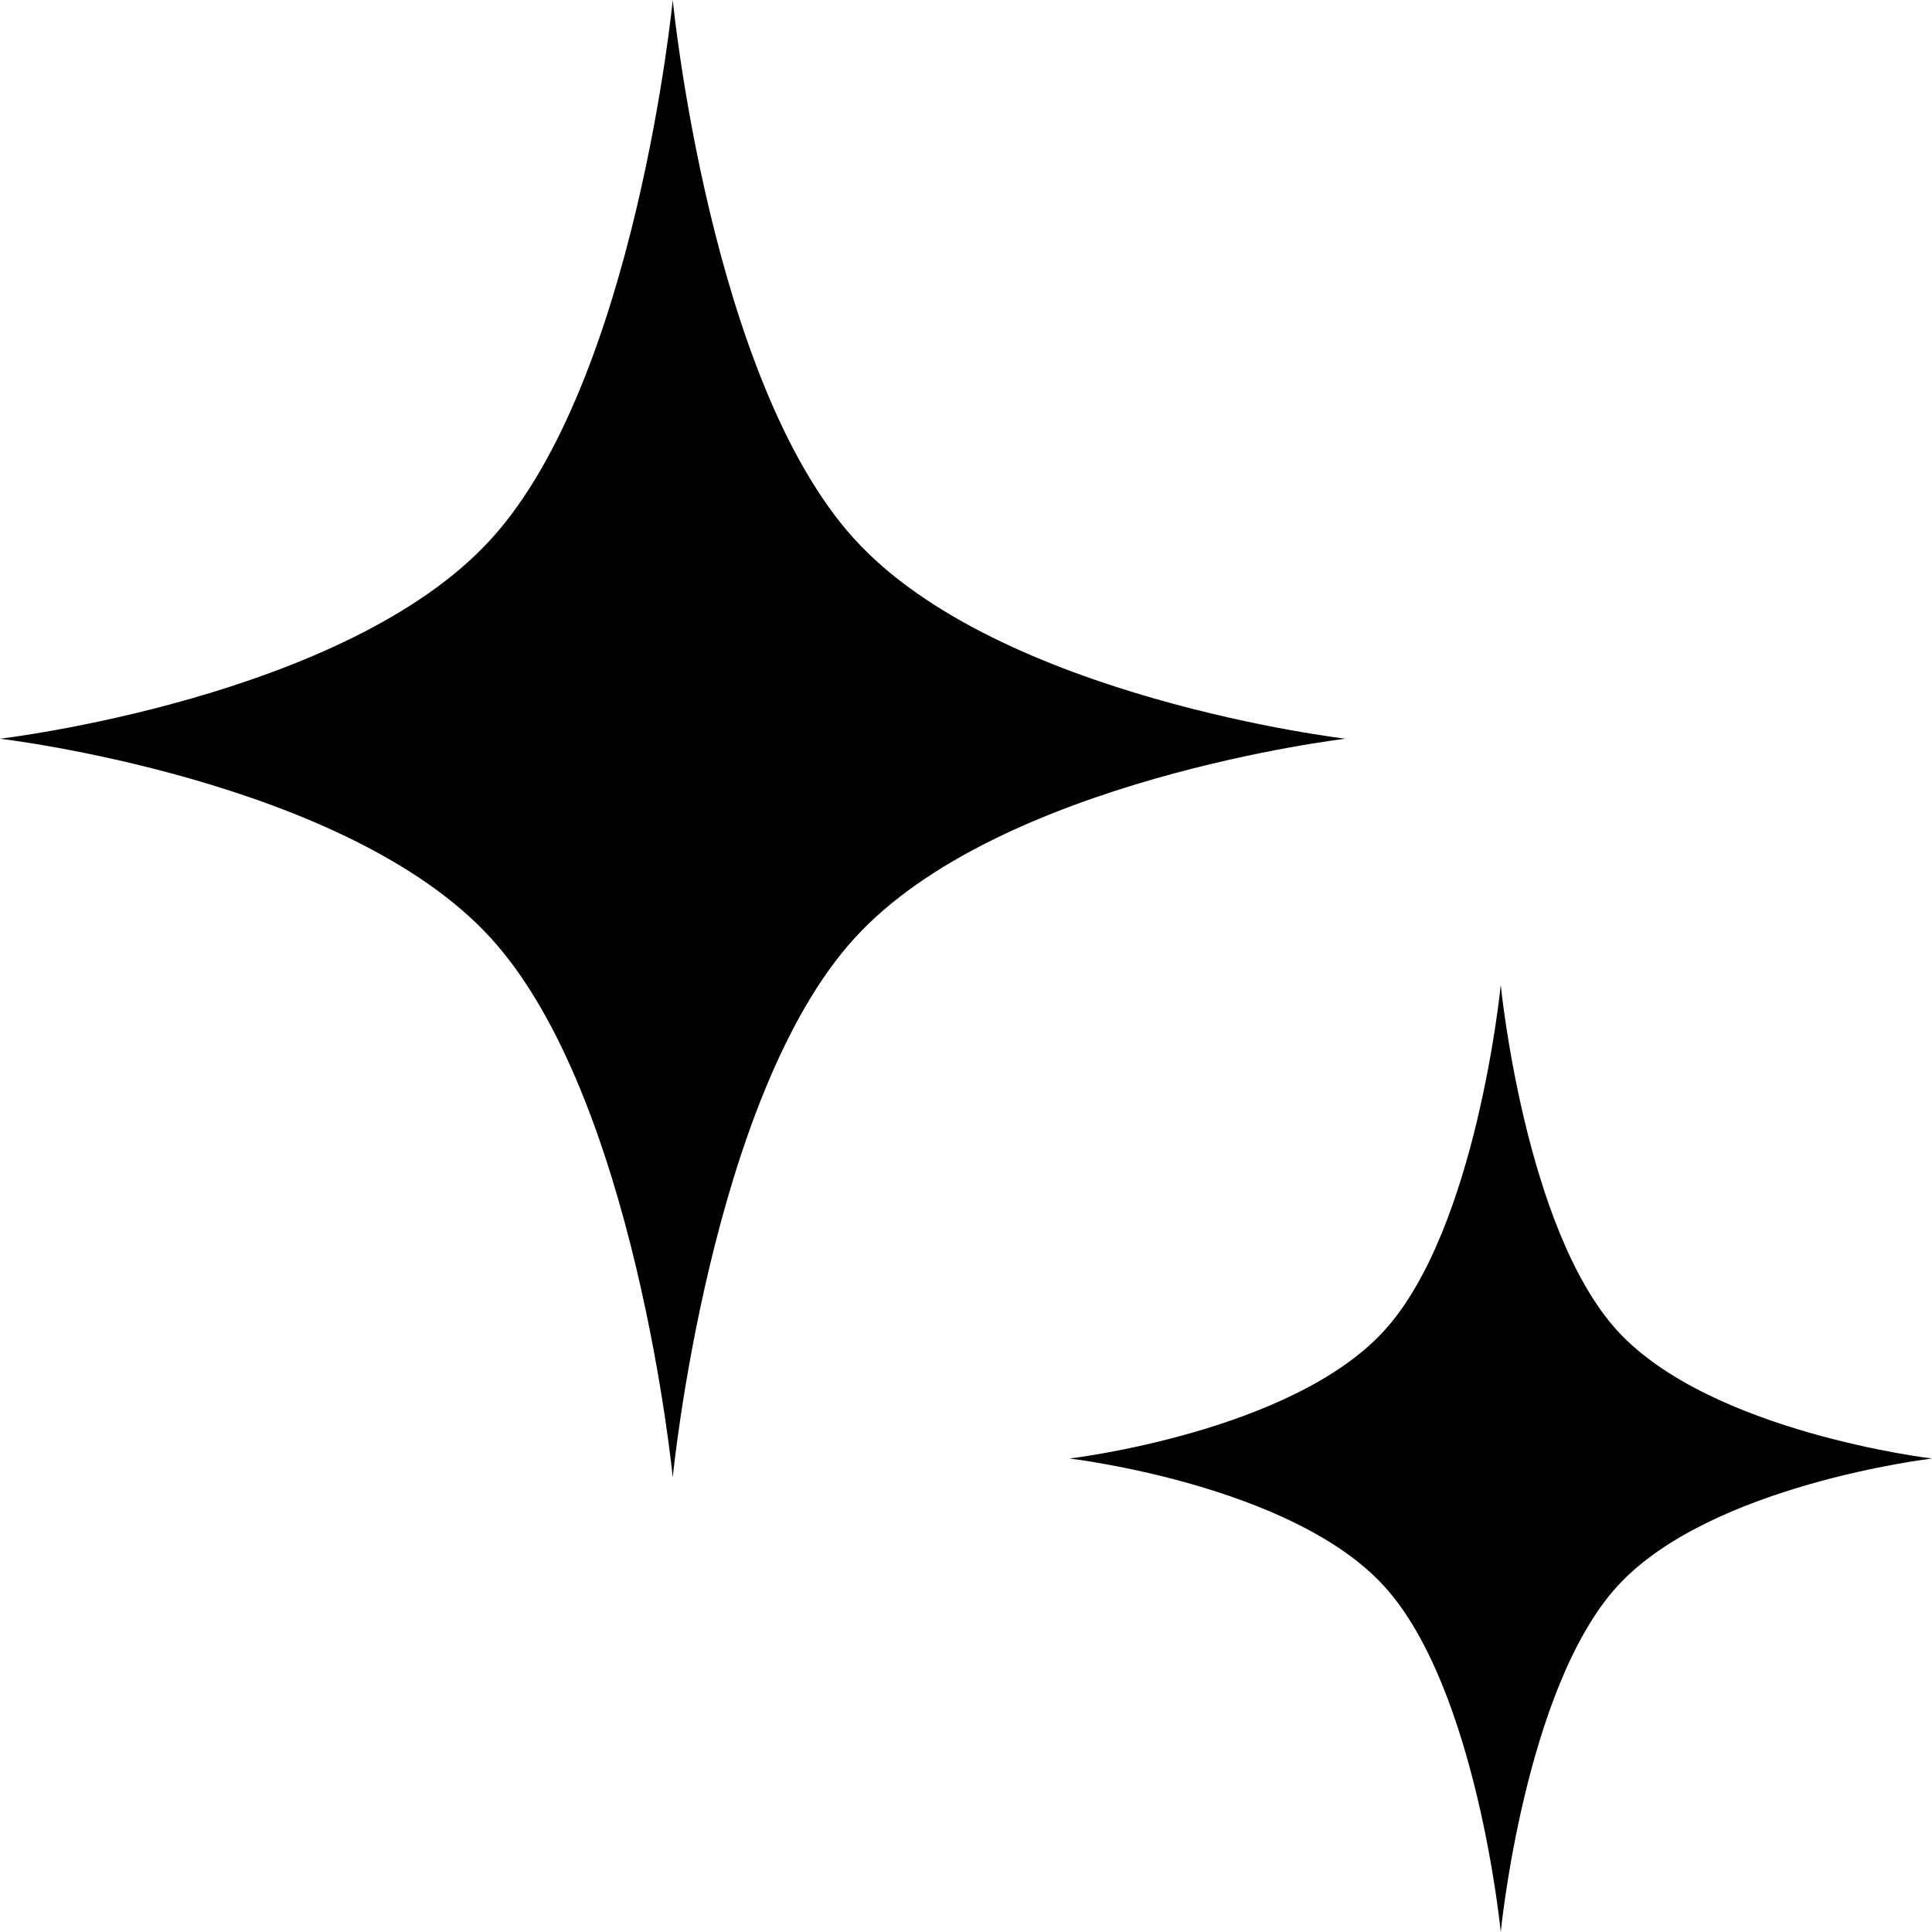 <svg width="14" height="14" viewBox="0 0 14 14" fill="none" xmlns="http://www.w3.org/2000/svg">
<g id="Group 1321316628">
<path id="Star 55" d="M4.875 0C4.875 0 5.144 2.757 6.192 3.907C7.239 5.058 9.75 5.353 9.75 5.353C9.75 5.353 7.239 5.648 6.192 6.799C5.144 7.949 4.875 10.706 4.875 10.706C4.875 10.706 4.606 7.949 3.558 6.799C2.511 5.648 0 5.353 0 5.353C0 5.353 2.511 5.058 3.558 3.907C4.606 2.757 4.875 0 4.875 0Z" fill="black"/>
<path id="Star 56" d="M10.875 7.137C10.875 7.137 11.048 8.904 11.719 9.642C12.391 10.379 14 10.569 14 10.569C14 10.569 12.391 10.758 11.719 11.495C11.048 12.233 10.875 14 10.875 14C10.875 14 10.703 12.233 10.031 11.495C9.36 10.758 7.75 10.569 7.75 10.569C7.75 10.569 9.36 10.379 10.031 9.642C10.703 8.904 10.875 7.137 10.875 7.137Z" fill="black"/>
</g>
</svg>
